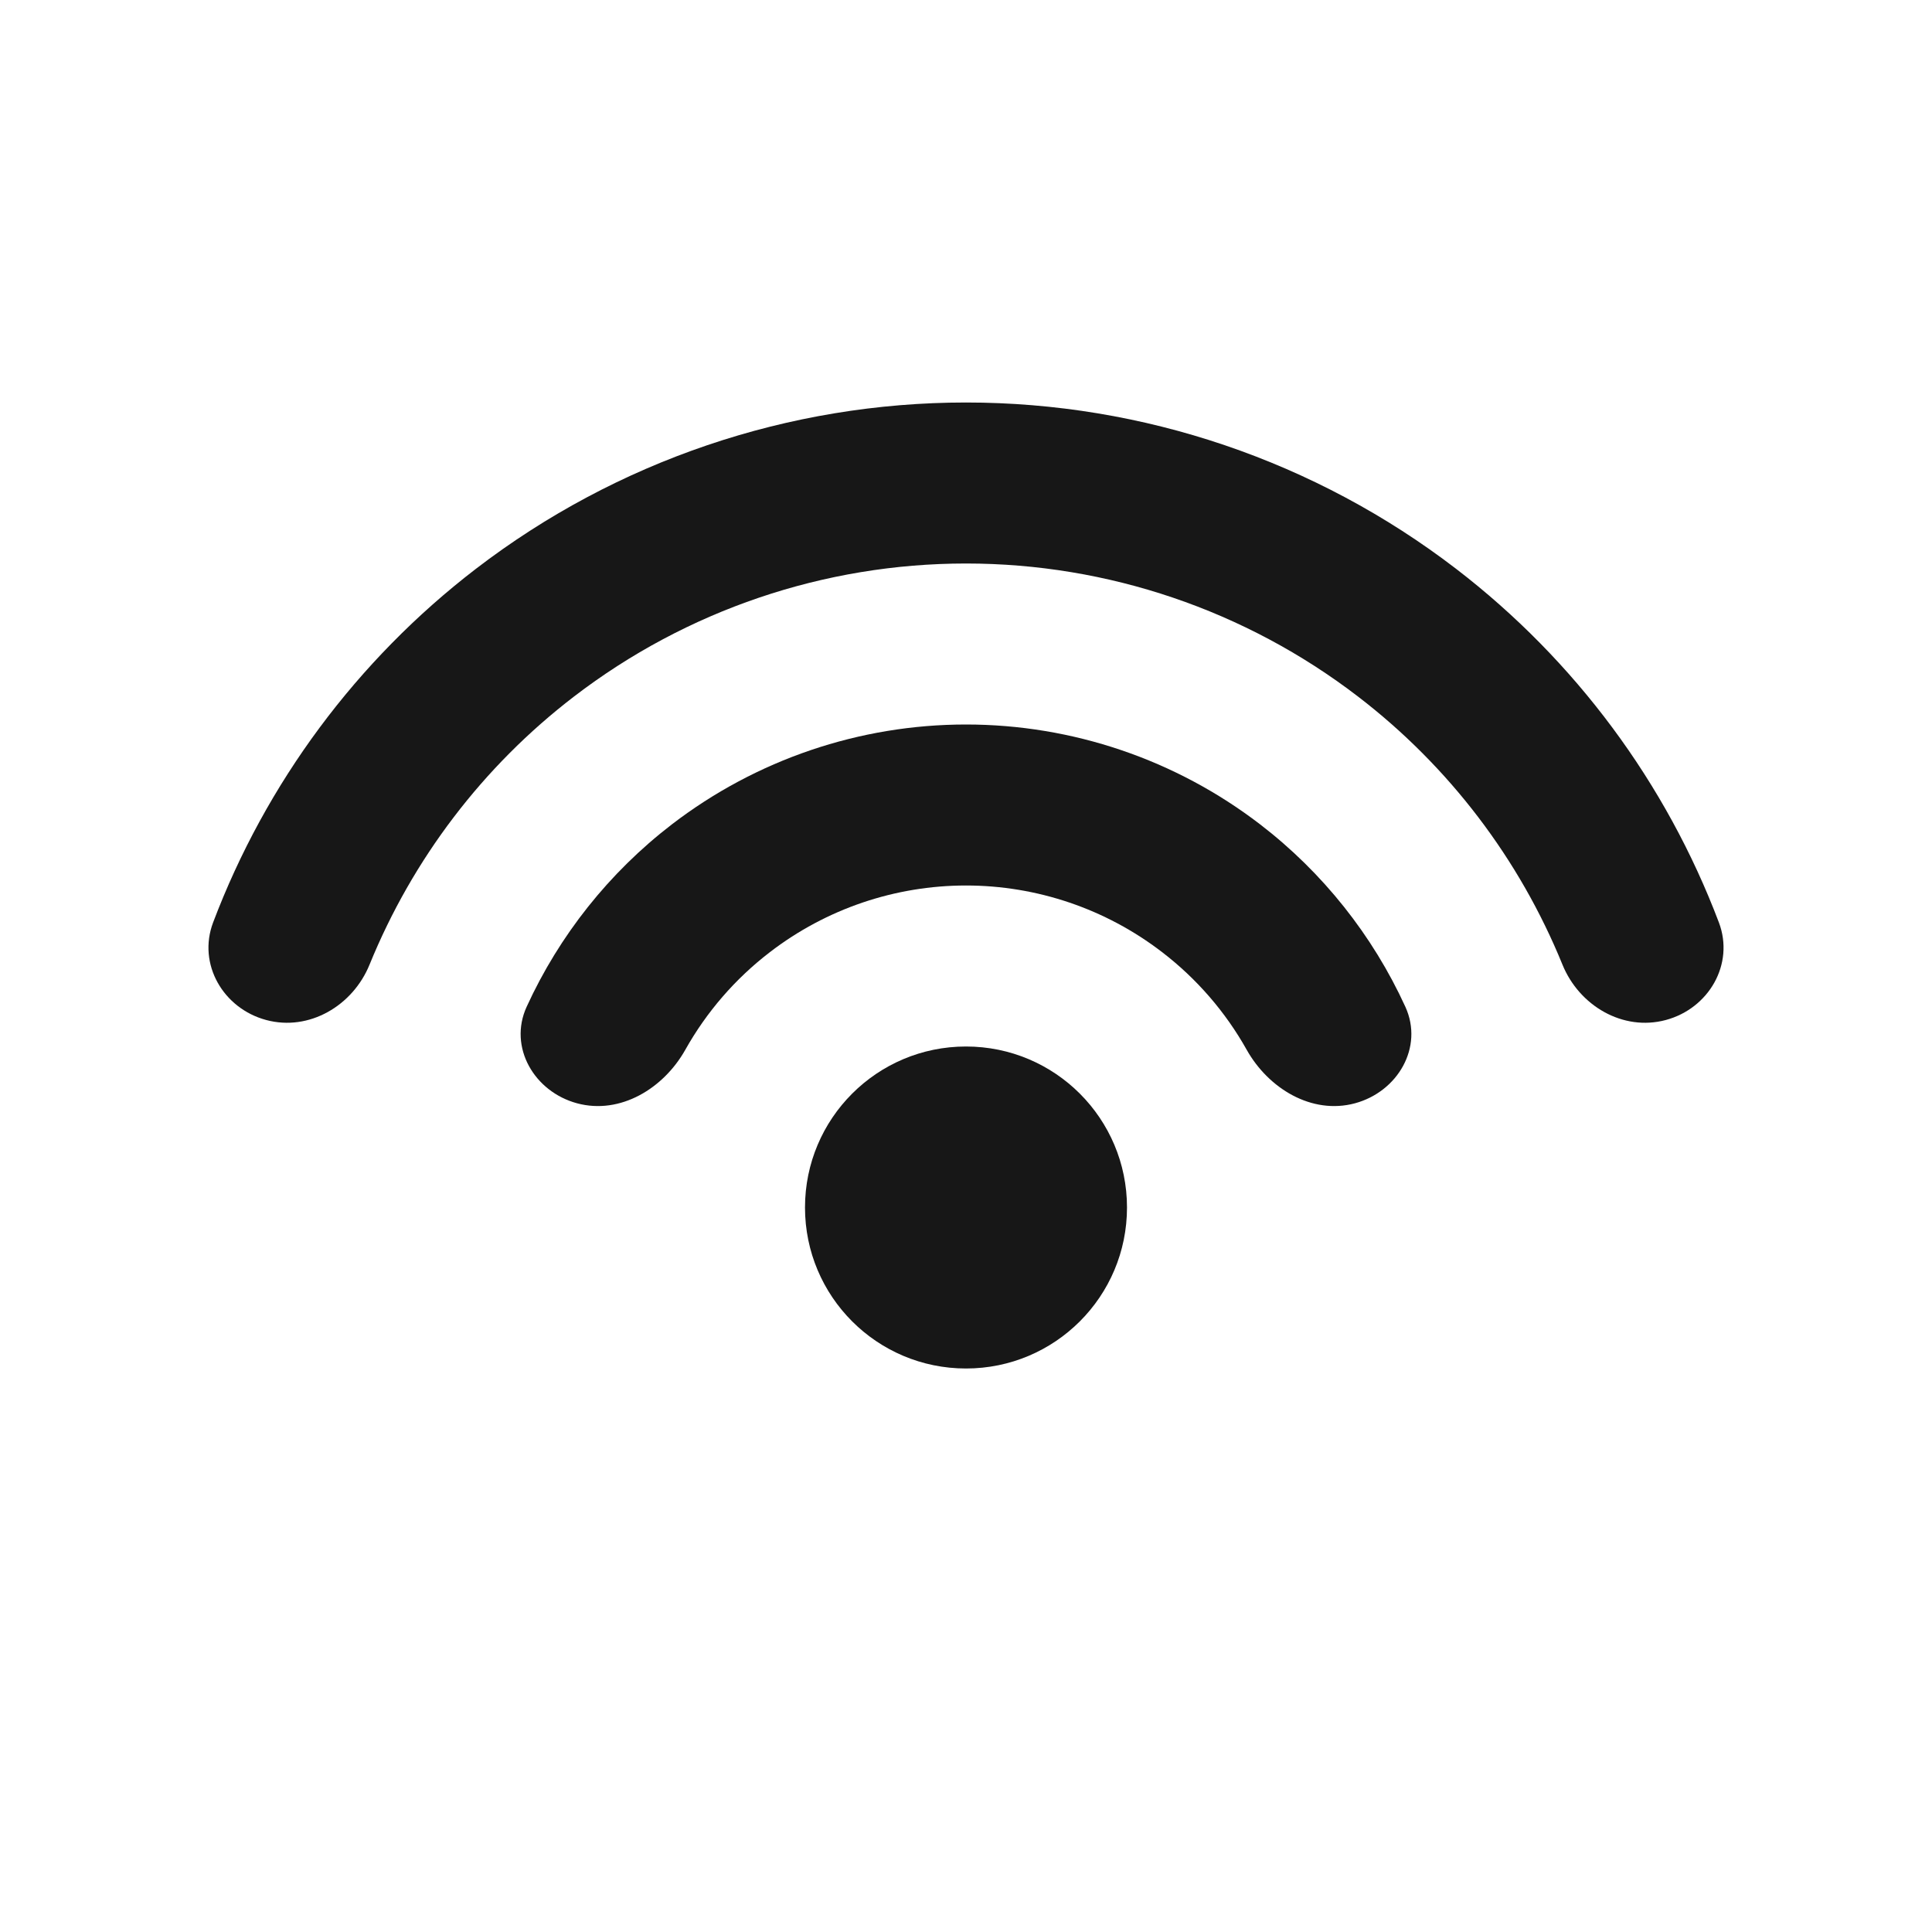 <svg width="24" height="24" viewBox="0 0 24 24" fill="none" xmlns="http://www.w3.org/2000/svg">
<path fill-rule="evenodd" clip-rule="evenodd" d="M12 11C11.12 11 10.264 11.29 9.565 11.827C9.133 12.158 8.776 12.572 8.513 13.041C8.242 13.523 7.704 13.849 7.17 13.706C6.637 13.563 6.313 13.009 6.542 12.507C6.948 11.62 7.566 10.84 8.347 10.24C9.395 9.436 10.679 9 12 9C13.321 9 14.605 9.436 15.653 10.24C16.434 10.84 17.052 11.62 17.458 12.507C17.687 13.009 17.363 13.563 16.83 13.706C16.296 13.849 15.758 13.523 15.487 13.041C15.224 12.572 14.867 12.158 14.435 11.827C13.736 11.29 12.88 11 12 11Z" fill="#171717"/>
<path fill-rule="evenodd" clip-rule="evenodd" d="M12 7C10.239 7 8.527 7.581 7.13 8.653C5.998 9.521 5.125 10.672 4.591 11.982C4.383 12.494 3.84 12.814 3.307 12.671C2.773 12.528 2.452 11.977 2.647 11.46C3.303 9.727 4.431 8.203 5.912 7.066C7.659 5.726 9.799 5 12 5C14.201 5 16.341 5.726 18.088 7.066C19.569 8.203 20.697 9.727 21.353 11.46C21.548 11.977 21.227 12.528 20.693 12.671C20.16 12.814 19.617 12.494 19.409 11.982C18.875 10.672 18.002 9.521 16.87 8.653C15.473 7.581 13.761 7 12 7Z" fill="#171717"/>
<path d="M14 15C14 16.105 13.105 17 12 17C10.895 17 10 16.105 10 15C10 13.895 10.895 13 12 13C13.105 13 14 13.895 14 15Z" fill="#171717"/>
</svg>
